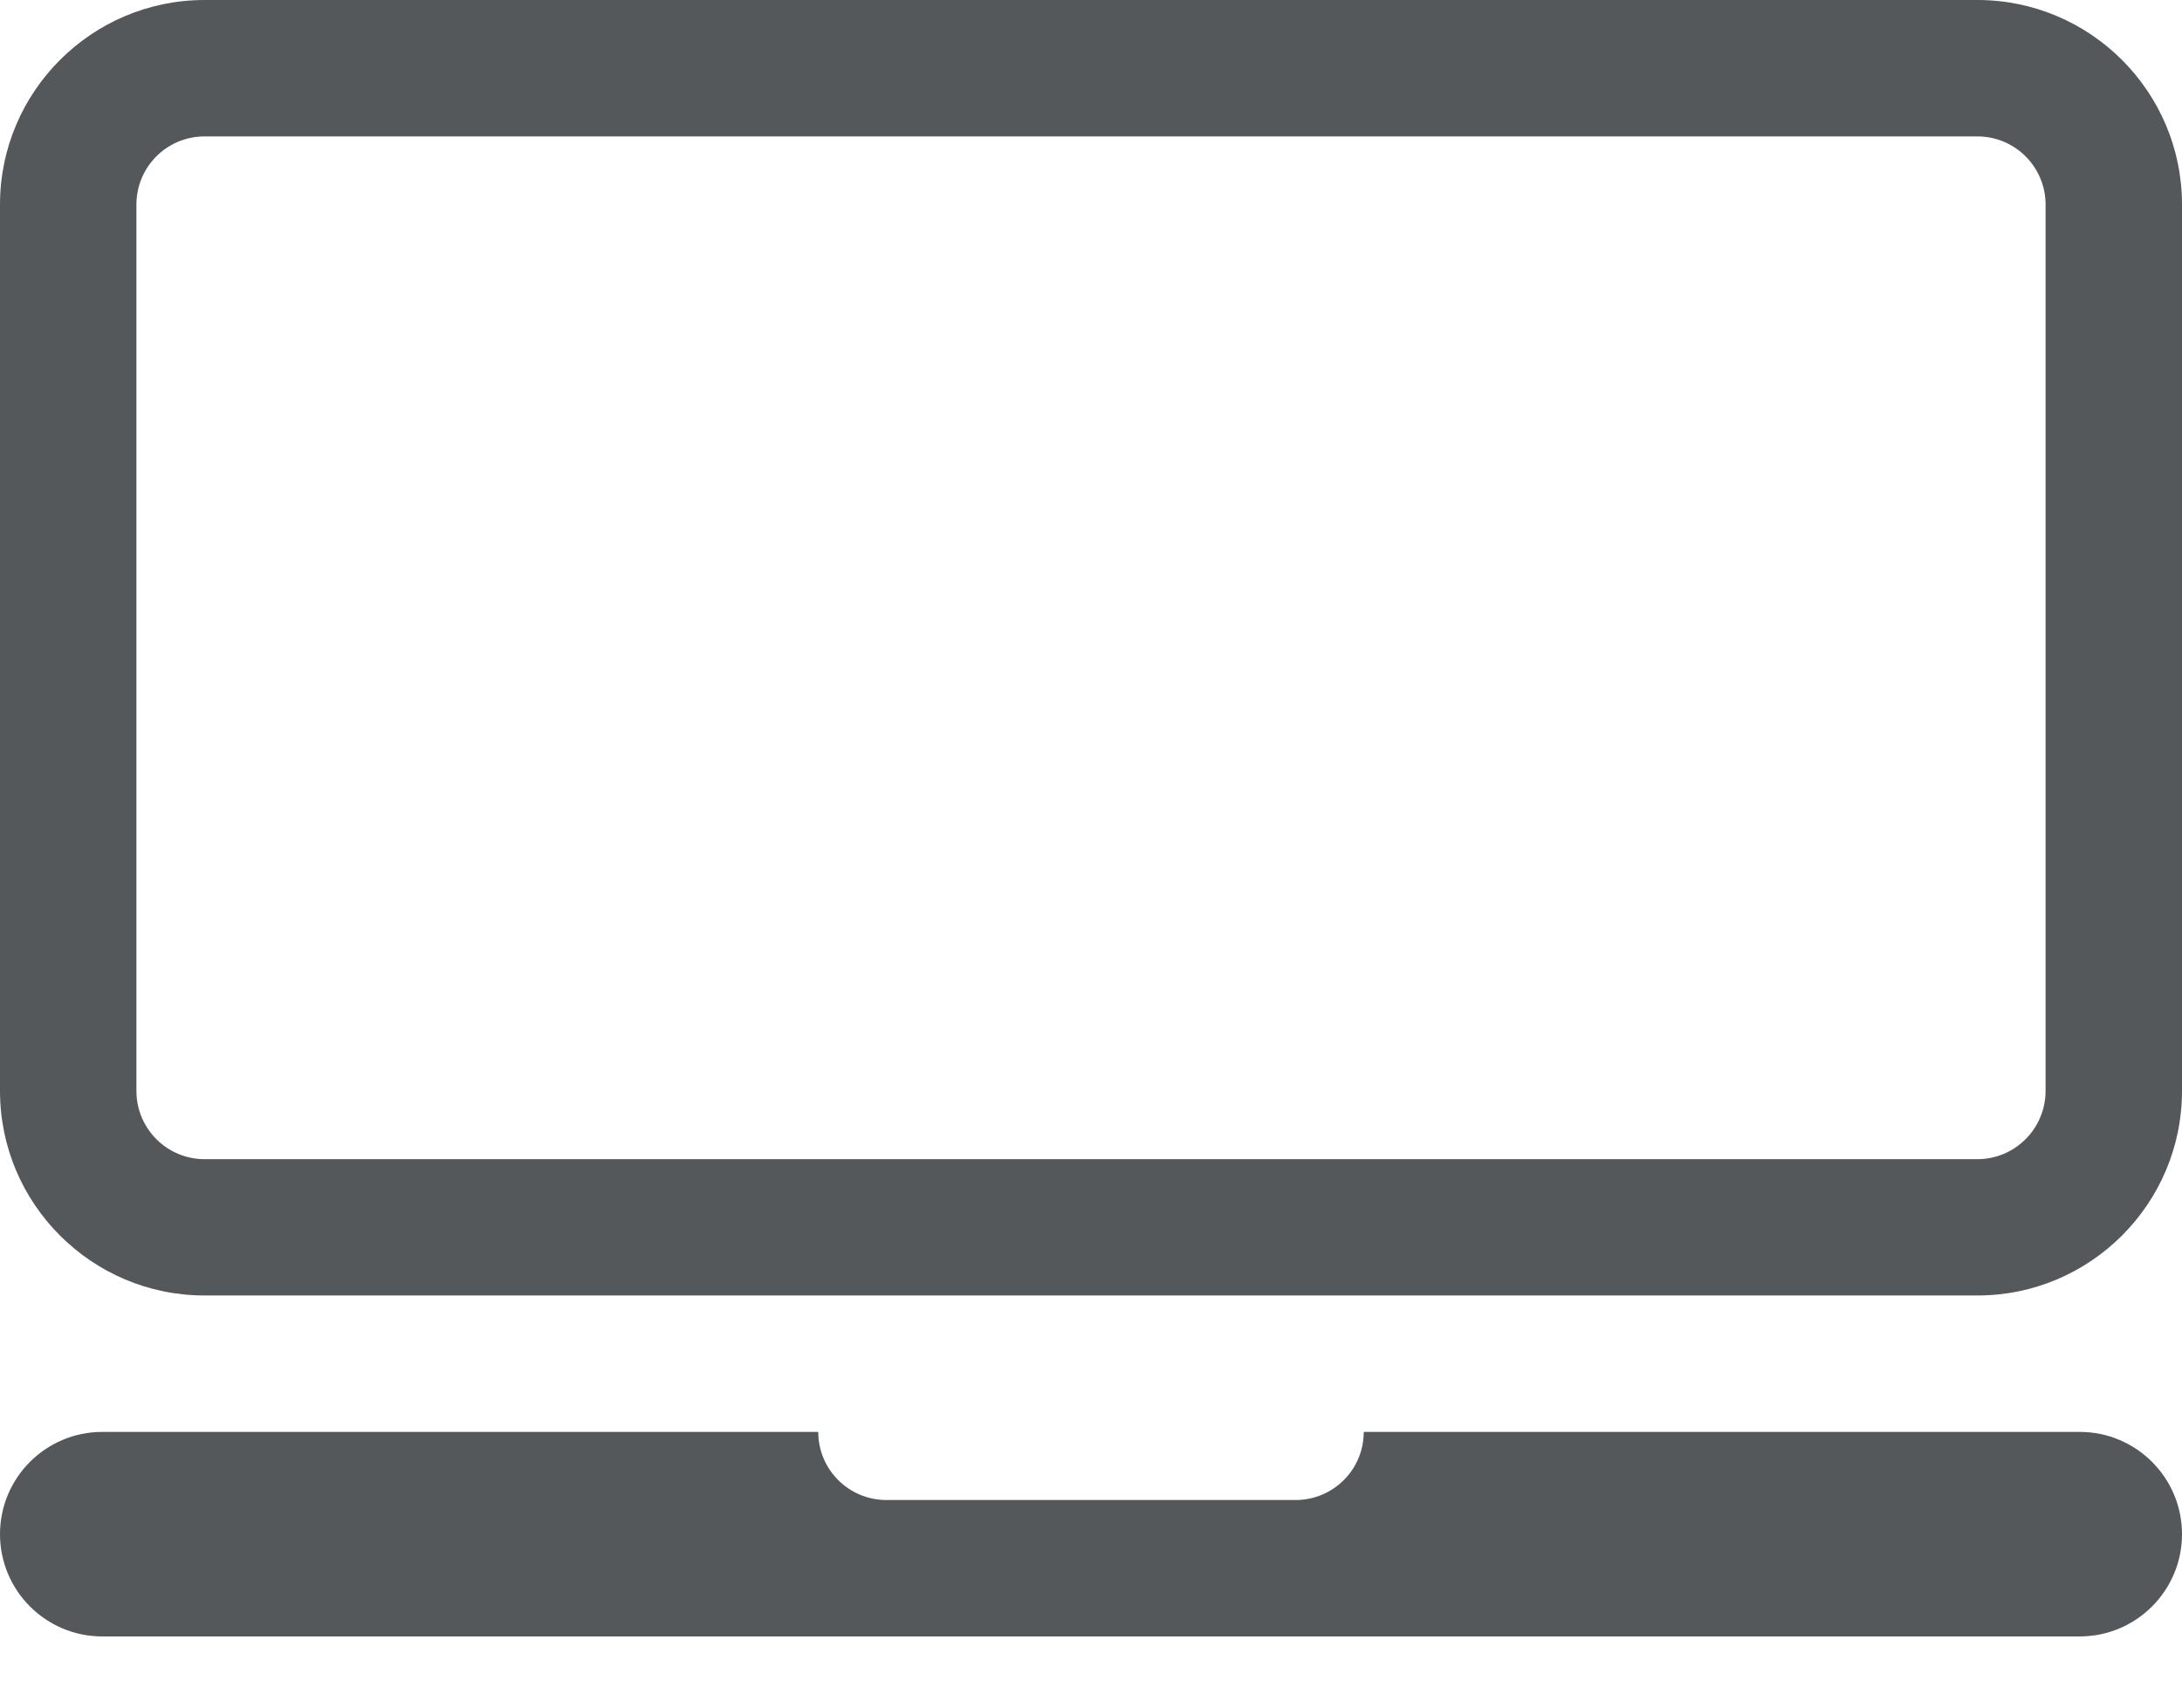 <?xml version="1.0" encoding="UTF-8"?>
<svg width="23px" height="18px" viewBox="0 0 23 18" version="1.1" xmlns="http://www.w3.org/2000/svg" xmlns:xlink="http://www.w3.org/1999/xlink">
    <!-- Generator: Sketch 52.5 (67469) - http://www.bohemiancoding.com/sketch -->
    <title>Shape</title>
    <desc>Created with Sketch.</desc>
    <g id="Page-1" stroke="none" stroke-width="1" fill="none" fill-rule="evenodd">
        <g id="02-Page-Builder" transform="translate(-1832, -362)" fill="#54585A" fill-rule="nonzero">
            <g id="Group" transform="translate(-7, 0)">
                <g transform="translate(1825, 216)" id="Group-2">
                    <g transform="translate(0, 130)">
                        <path d="M34.844,16 L16.156,16 C14.967,16 14,16.967 14,18.156 L14,27.5 C14,28.689 14.967,29.656 16.156,29.656 L34.844,29.656 C36.033,29.656 37,28.689 37,27.5 L37,18.156 C37,16.967 36.033,16 34.844,16 Z M35.562,27.5 C35.562,27.896 35.24,28.219 34.844,28.219 L16.156,28.219 C15.759,28.219 15.438,27.896 15.438,27.5 L15.438,18.156 C15.438,17.76 15.759,17.438 16.156,17.438 L34.844,17.438 C35.24,17.438 35.562,17.76 35.562,18.156 L35.562,27.5 Z M35.922,31.094 L28.375,31.094 C28.375,31.491 28.054,31.812 27.656,31.812 L23.344,31.812 C22.946,31.812 22.625,31.491 22.625,31.094 L15.078,31.094 C14.483,31.094 14,31.577 14,32.172 C14,32.767 14.483,33.25 15.078,33.25 L35.922,33.25 C36.517,33.25 37,32.767 37,32.172 C37,31.577 36.517,31.094 35.922,31.094 Z" id="Shape"></path>
                    </g>
                </g>
            </g>
        </g>
    </g>
</svg>